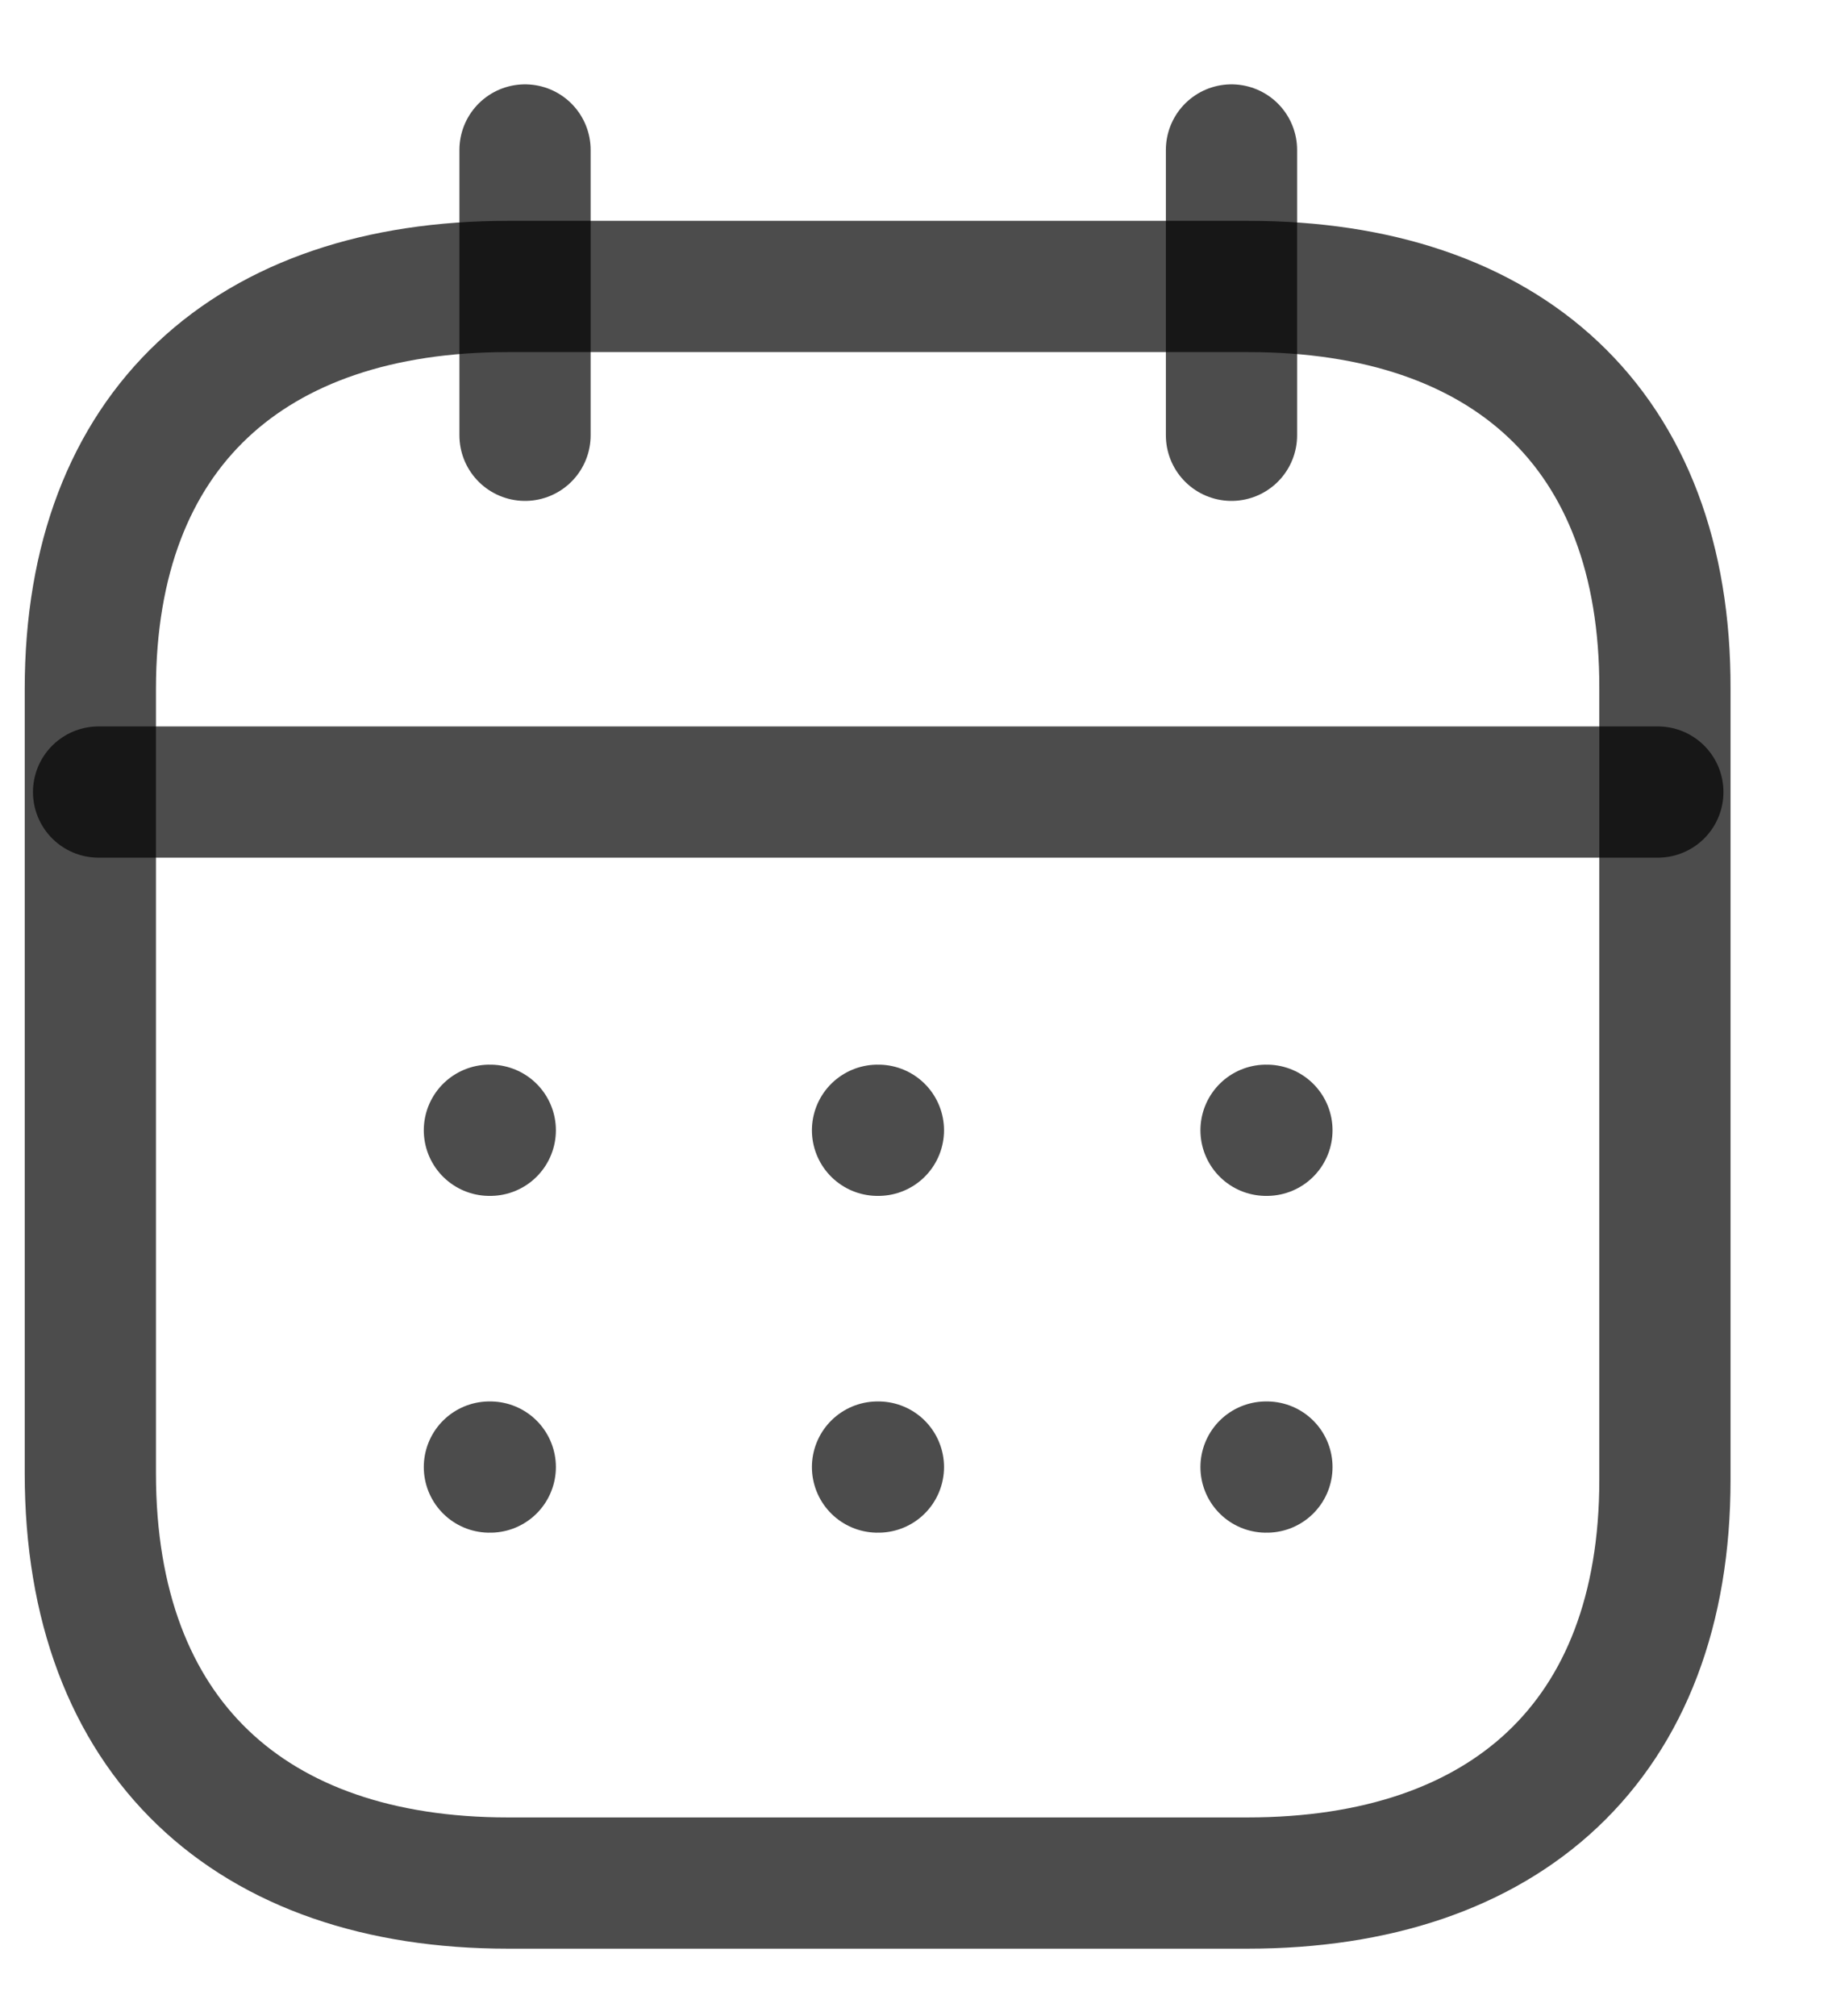 <svg width="19" height="21" viewBox="0 0 19 21" fill="none" xmlns="http://www.w3.org/2000/svg">
<path d="M1.027 8.25H17.269" stroke="black" stroke-opacity="0.7" stroke-width="1.367" stroke-linecap="round" stroke-linejoin="round"/>
<path d="M13.188 11.773H13.197" stroke="black" stroke-opacity="0.7" stroke-width="1.367" stroke-linecap="round" stroke-linejoin="round"/>
<path d="M9.141 11.773H9.15" stroke="black" stroke-opacity="0.7" stroke-width="1.367" stroke-linecap="round" stroke-linejoin="round"/>
<path d="M5.098 11.773H5.107" stroke="black" stroke-opacity="0.7" stroke-width="1.367" stroke-linecap="round" stroke-linejoin="round"/>
<path d="M13.188 15.281H13.197" stroke="black" stroke-opacity="0.7" stroke-width="1.367" stroke-linecap="round" stroke-linejoin="round"/>
<path d="M9.141 15.281H9.15" stroke="black" stroke-opacity="0.7" stroke-width="1.367" stroke-linecap="round" stroke-linejoin="round"/>
<path d="M5.098 15.281H5.107" stroke="black" stroke-opacity="0.7" stroke-width="1.367" stroke-linecap="round" stroke-linejoin="round"/>
<path d="M12.828 1.562V4.534" stroke="black" stroke-opacity="0.7" stroke-width="1.367" stroke-linecap="round" stroke-linejoin="round"/>
<path d="M5.469 1.562V4.534" stroke="black" stroke-opacity="0.7" stroke-width="1.367" stroke-linecap="round" stroke-linejoin="round"/>
<path fill-rule="evenodd" clip-rule="evenodd" d="M13.004 2.984H5.289C2.613 2.984 0.941 4.461 0.941 7.176V15.346C0.941 18.103 2.613 19.614 5.289 19.614H12.996C15.68 19.614 17.343 18.129 17.343 15.414V7.176C17.352 4.461 15.689 2.984 13.004 2.984Z" stroke="black" stroke-opacity="0.7" stroke-width="1.367" stroke-linecap="round" stroke-linejoin="round"/>
</svg>
